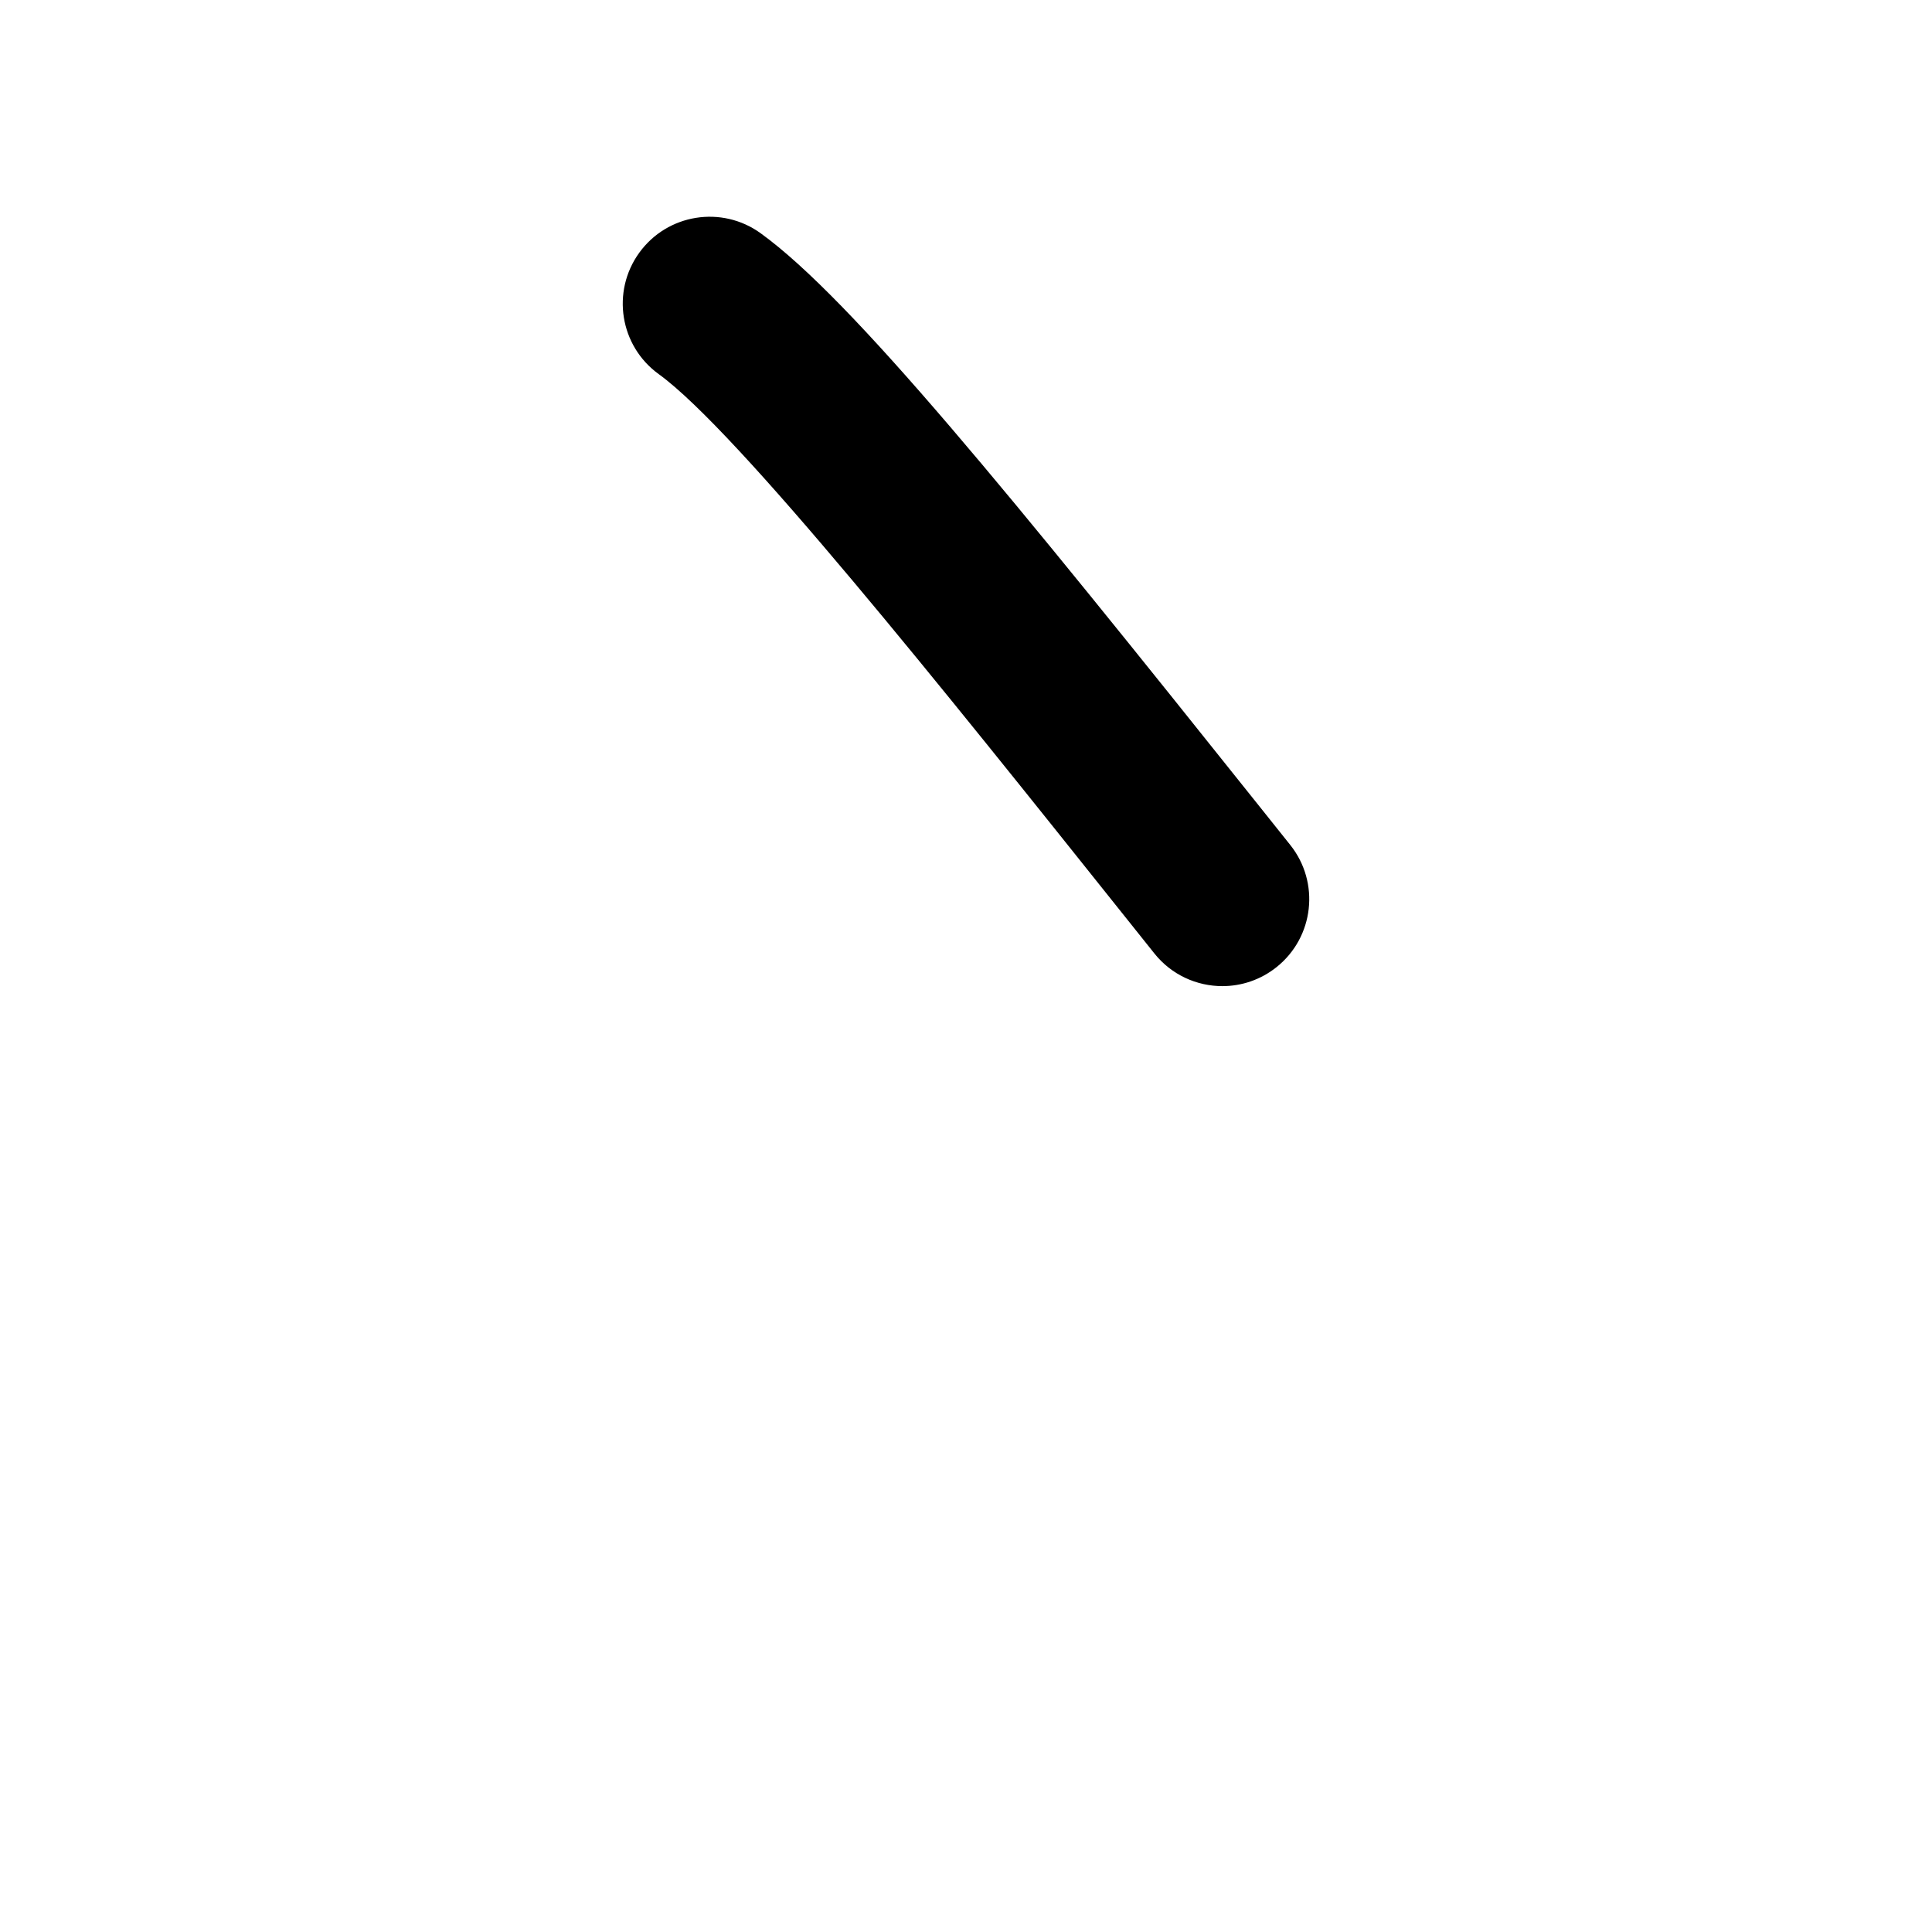 <?xml version="1.0" encoding="iso-8859-1"?>
<!-- Generator: Adobe Illustrator 23.1.0, SVG Export Plug-In . SVG Version: 6.00 Build 0)  -->
<svg version="1.1" xmlns="http://www.w3.org/2000/svg" xmlns:xlink="http://www.w3.org/1999/xlink" x="0px" y="0px"
	 viewBox="0 0 1000 1000" style="enable-background:new 0 0 1000 1000;" xml:space="preserve">
<g id="reverseSolidus">
	<g id="_x5C_">
		<path d="M632.69,510.42c-13.213,0-26.302-5.791-35.189-16.918l-15.953-19.98c-93.729-117.411-199.964-250.488-240.584-279.87
			c-20.137-14.565-24.653-42.698-10.088-62.835c14.566-20.137,42.698-24.652,62.835-10.088
			c47.155,34.108,128.994,134.824,258.174,296.643l15.938,19.962c15.511,19.419,12.342,47.734-7.077,63.245
			C652.454,507.202,642.537,510.42,632.69,510.42z"/>
	</g>
</g>
<g id="&#x30EC;&#x30A4;&#x30E4;&#x30FC;_1">
</g>
</svg>
